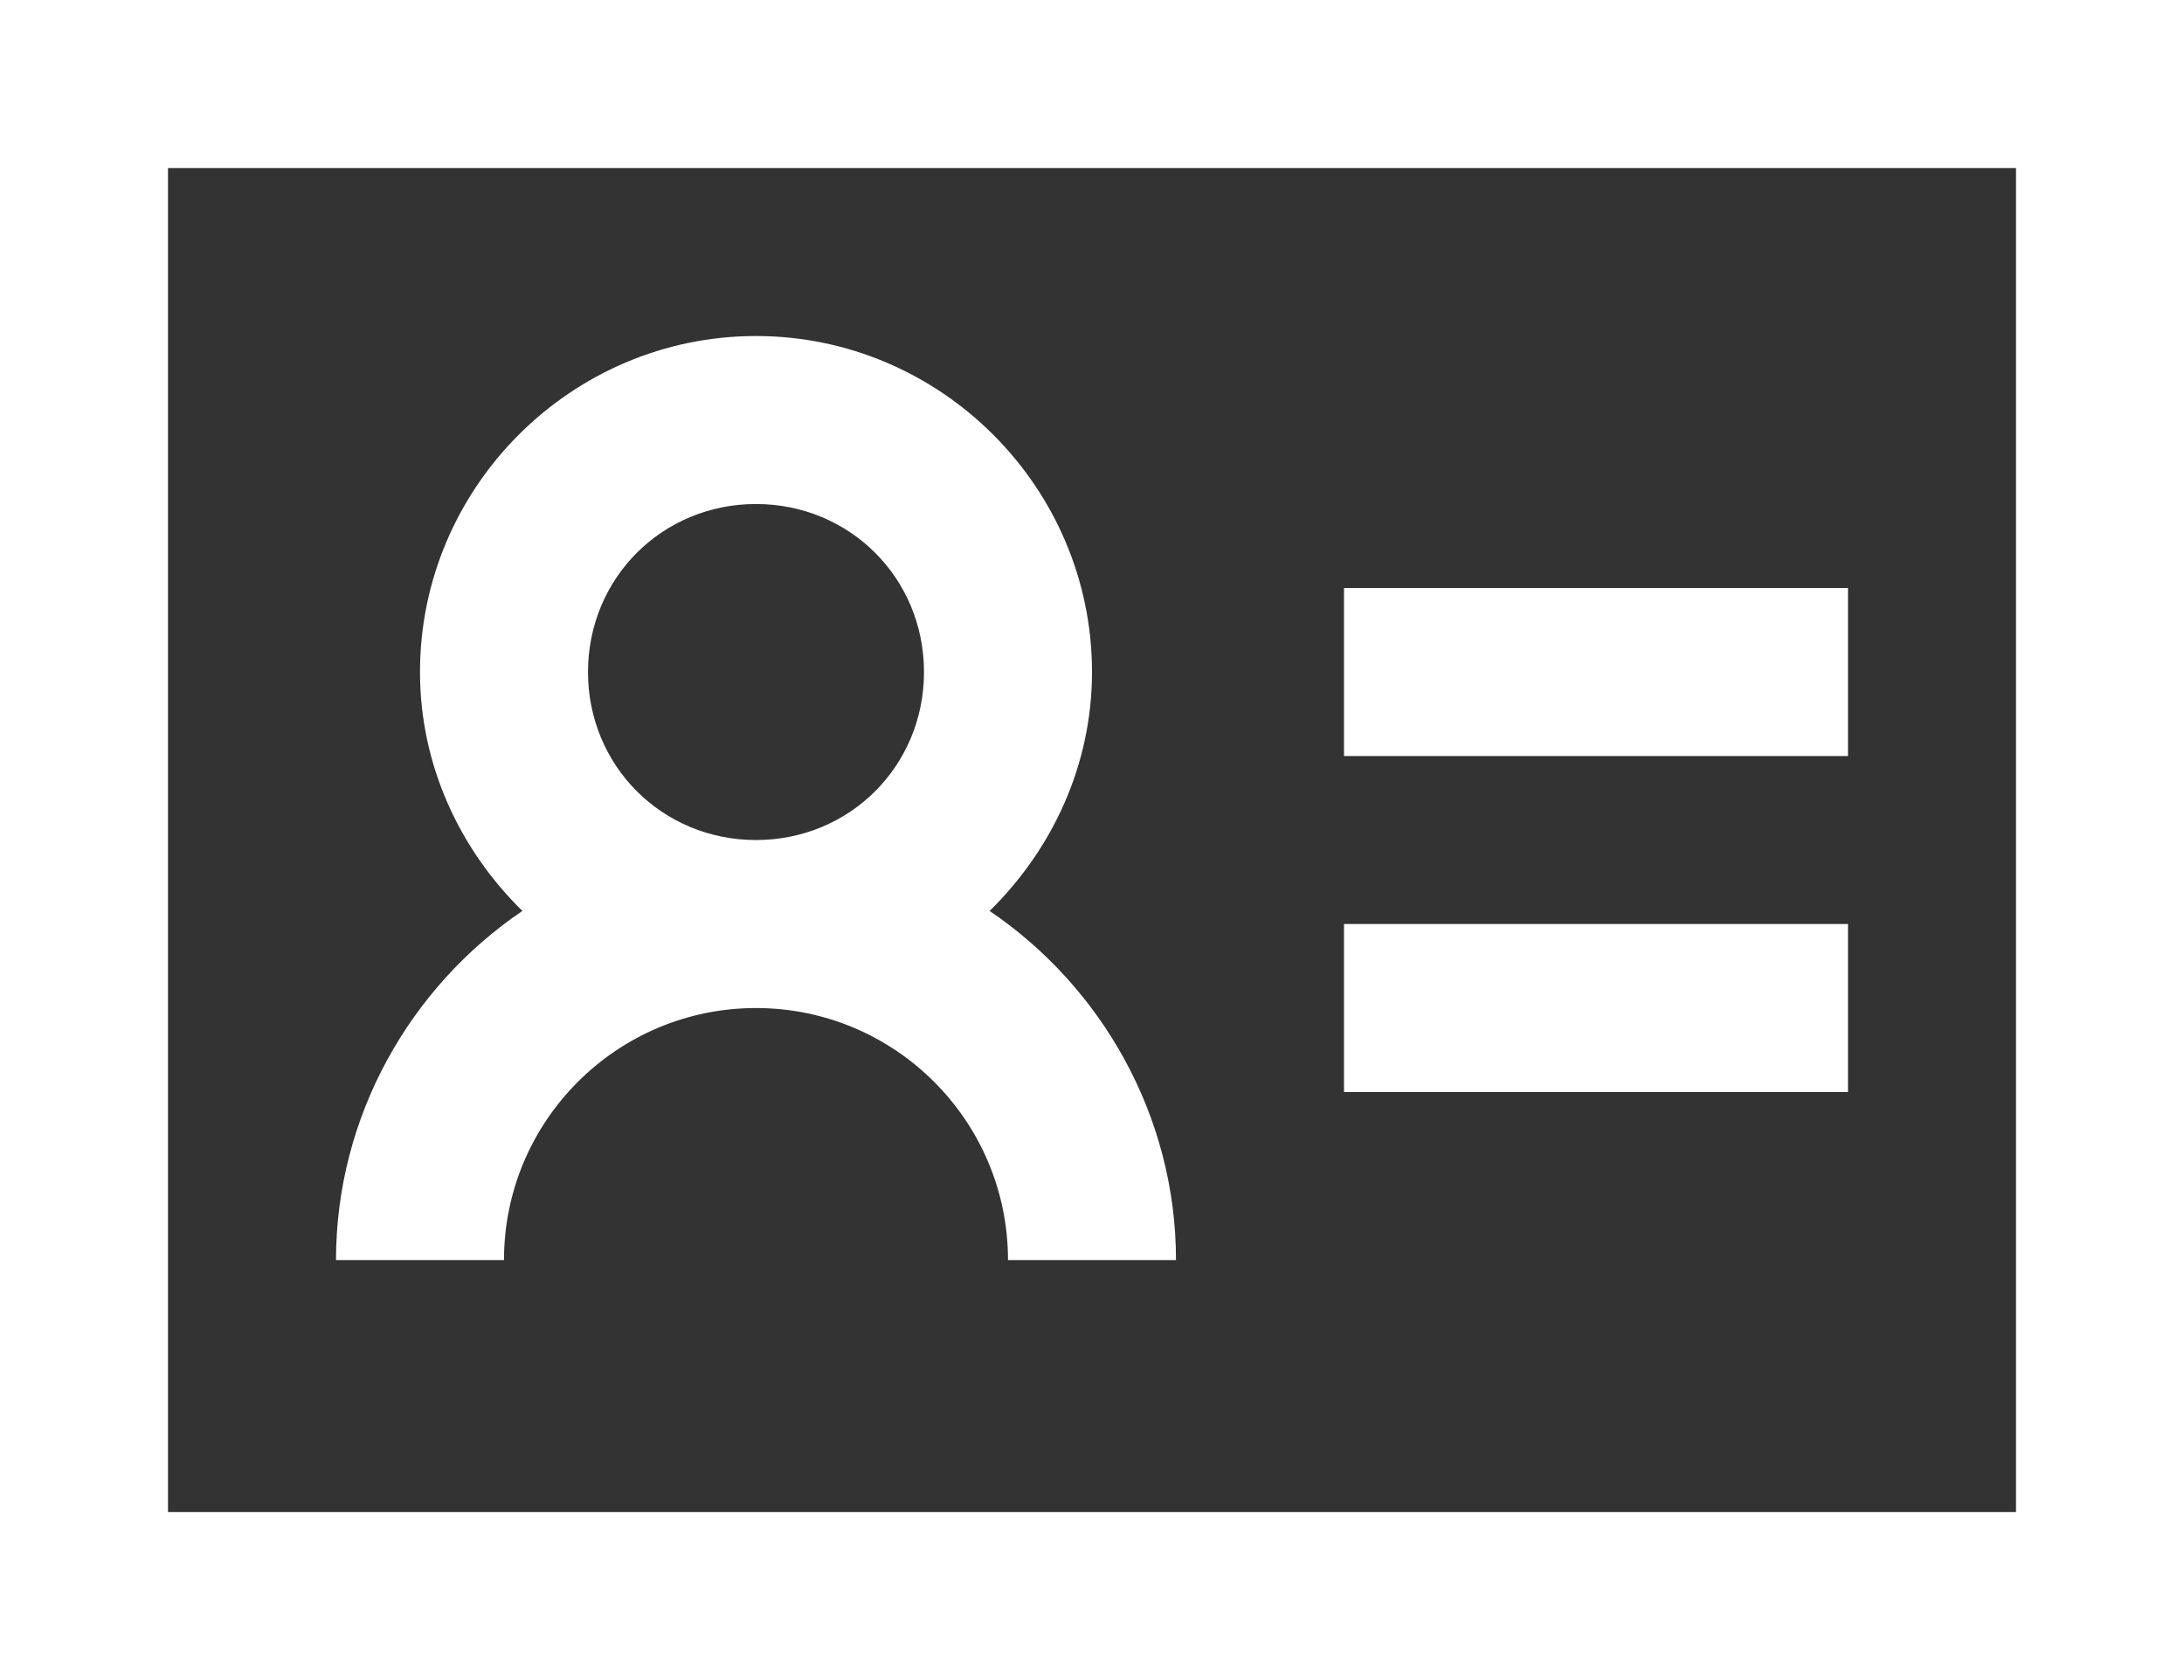 <?xml version="1.0" encoding="UTF-8"?>
<svg xmlns:xlink="http://www.w3.org/1999/xlink" width="26px" height="20px" viewBox="0 0 26 20" version="1.1"
     xmlns="http://www.w3.org/2000/svg">
    <rect x="0" y="0" width="26" height="20" fill="#333333" stroke="none"/>
    <!-- Generator: Sketch 49.3 (51167) - http://www.bohemiancoding.com/sketch -->
    <title>profile-icon</title>
    <desc>Created with Sketch.</desc>
    <defs></defs>
    <g id="futurescoin" stroke="none" stroke-width="1" fill="none" fill-rule="evenodd">
        <g id="icons" transform="translate(-122, -22)">
            <g id="profile-icon" transform="translate(120, 17)">
                <rect id="bg" x="0" y="0" width="30" height="30"></rect>
                <path d="M2,5 L2,25 L28,25 L28,5 L2,5 Z M4,7 L26,7 L26,23 L4,23 L4,7 Z M11,9 C8.801,9 7,10.801 7,13 C7,14.113 7.477,15.117 8.219,15.844 C6.887,16.746 6,18.285 6,20 L8,20 C8,18.344 9.344,17 11,17 C12.656,17 14,18.344 14,20 L16,20 C16,18.285 15.113,16.746 13.781,15.844 C14.523,15.117 15,14.113 15,13 C15,10.801 13.199,9 11,9 Z M11,11 C12.117,11 13,11.883 13,13 C13,14.117 12.117,15 11,15 C9.883,15 9,14.117 9,13 C9,11.883 9.883,11 11,11 Z M18,12 L18,14 L24,14 L24,12 L18,12 Z M18,16 L18,18 L24,18 L24,16 L18,16 Z"
                      fill="#FFFFFF" fill-rule="nonzero"></path>
            </g>
        </g>
    </g>
</svg>